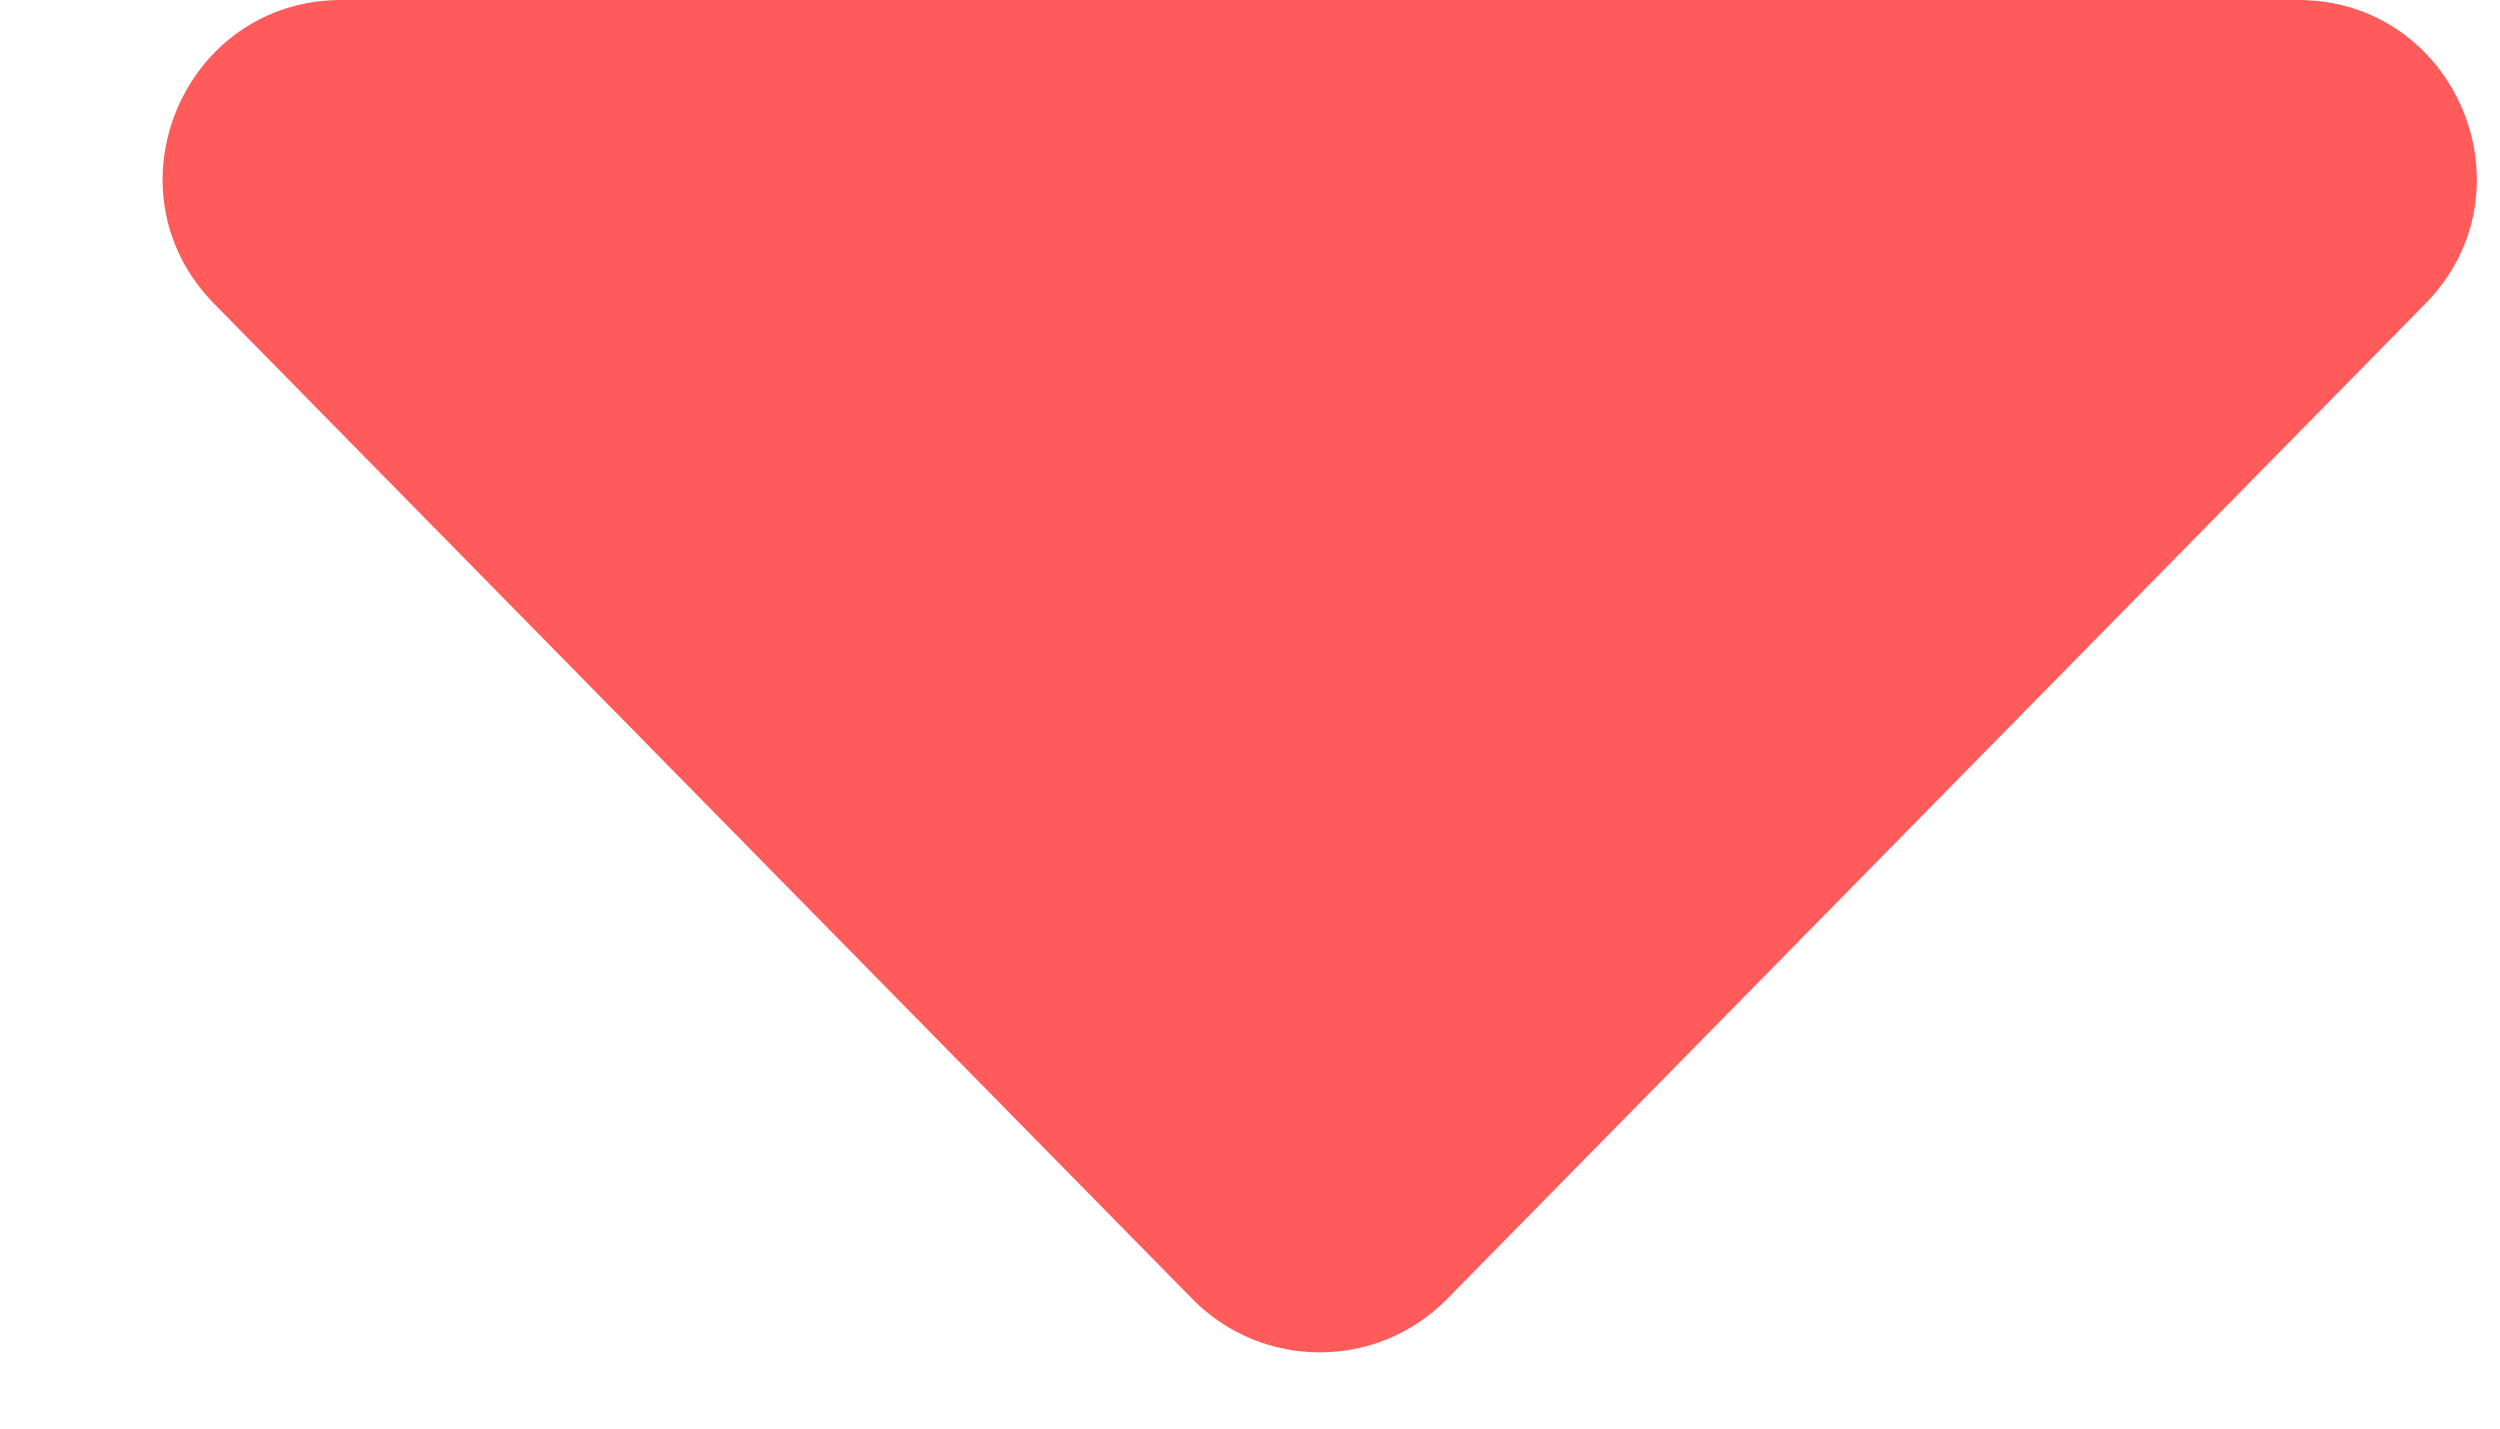 <svg width="14" height="8" viewBox="0 0 14 8" fill="none" xmlns="http://www.w3.org/2000/svg">
<path d="M1.199 1.701C0.578 1.069 1.026 0 1.912 0H12.869C13.755 0 14.203 1.069 13.582 1.701L8.104 7.274C7.712 7.673 7.069 7.673 6.677 7.274L1.199 1.701Z" fill="#FF5B5B"/>
</svg>
